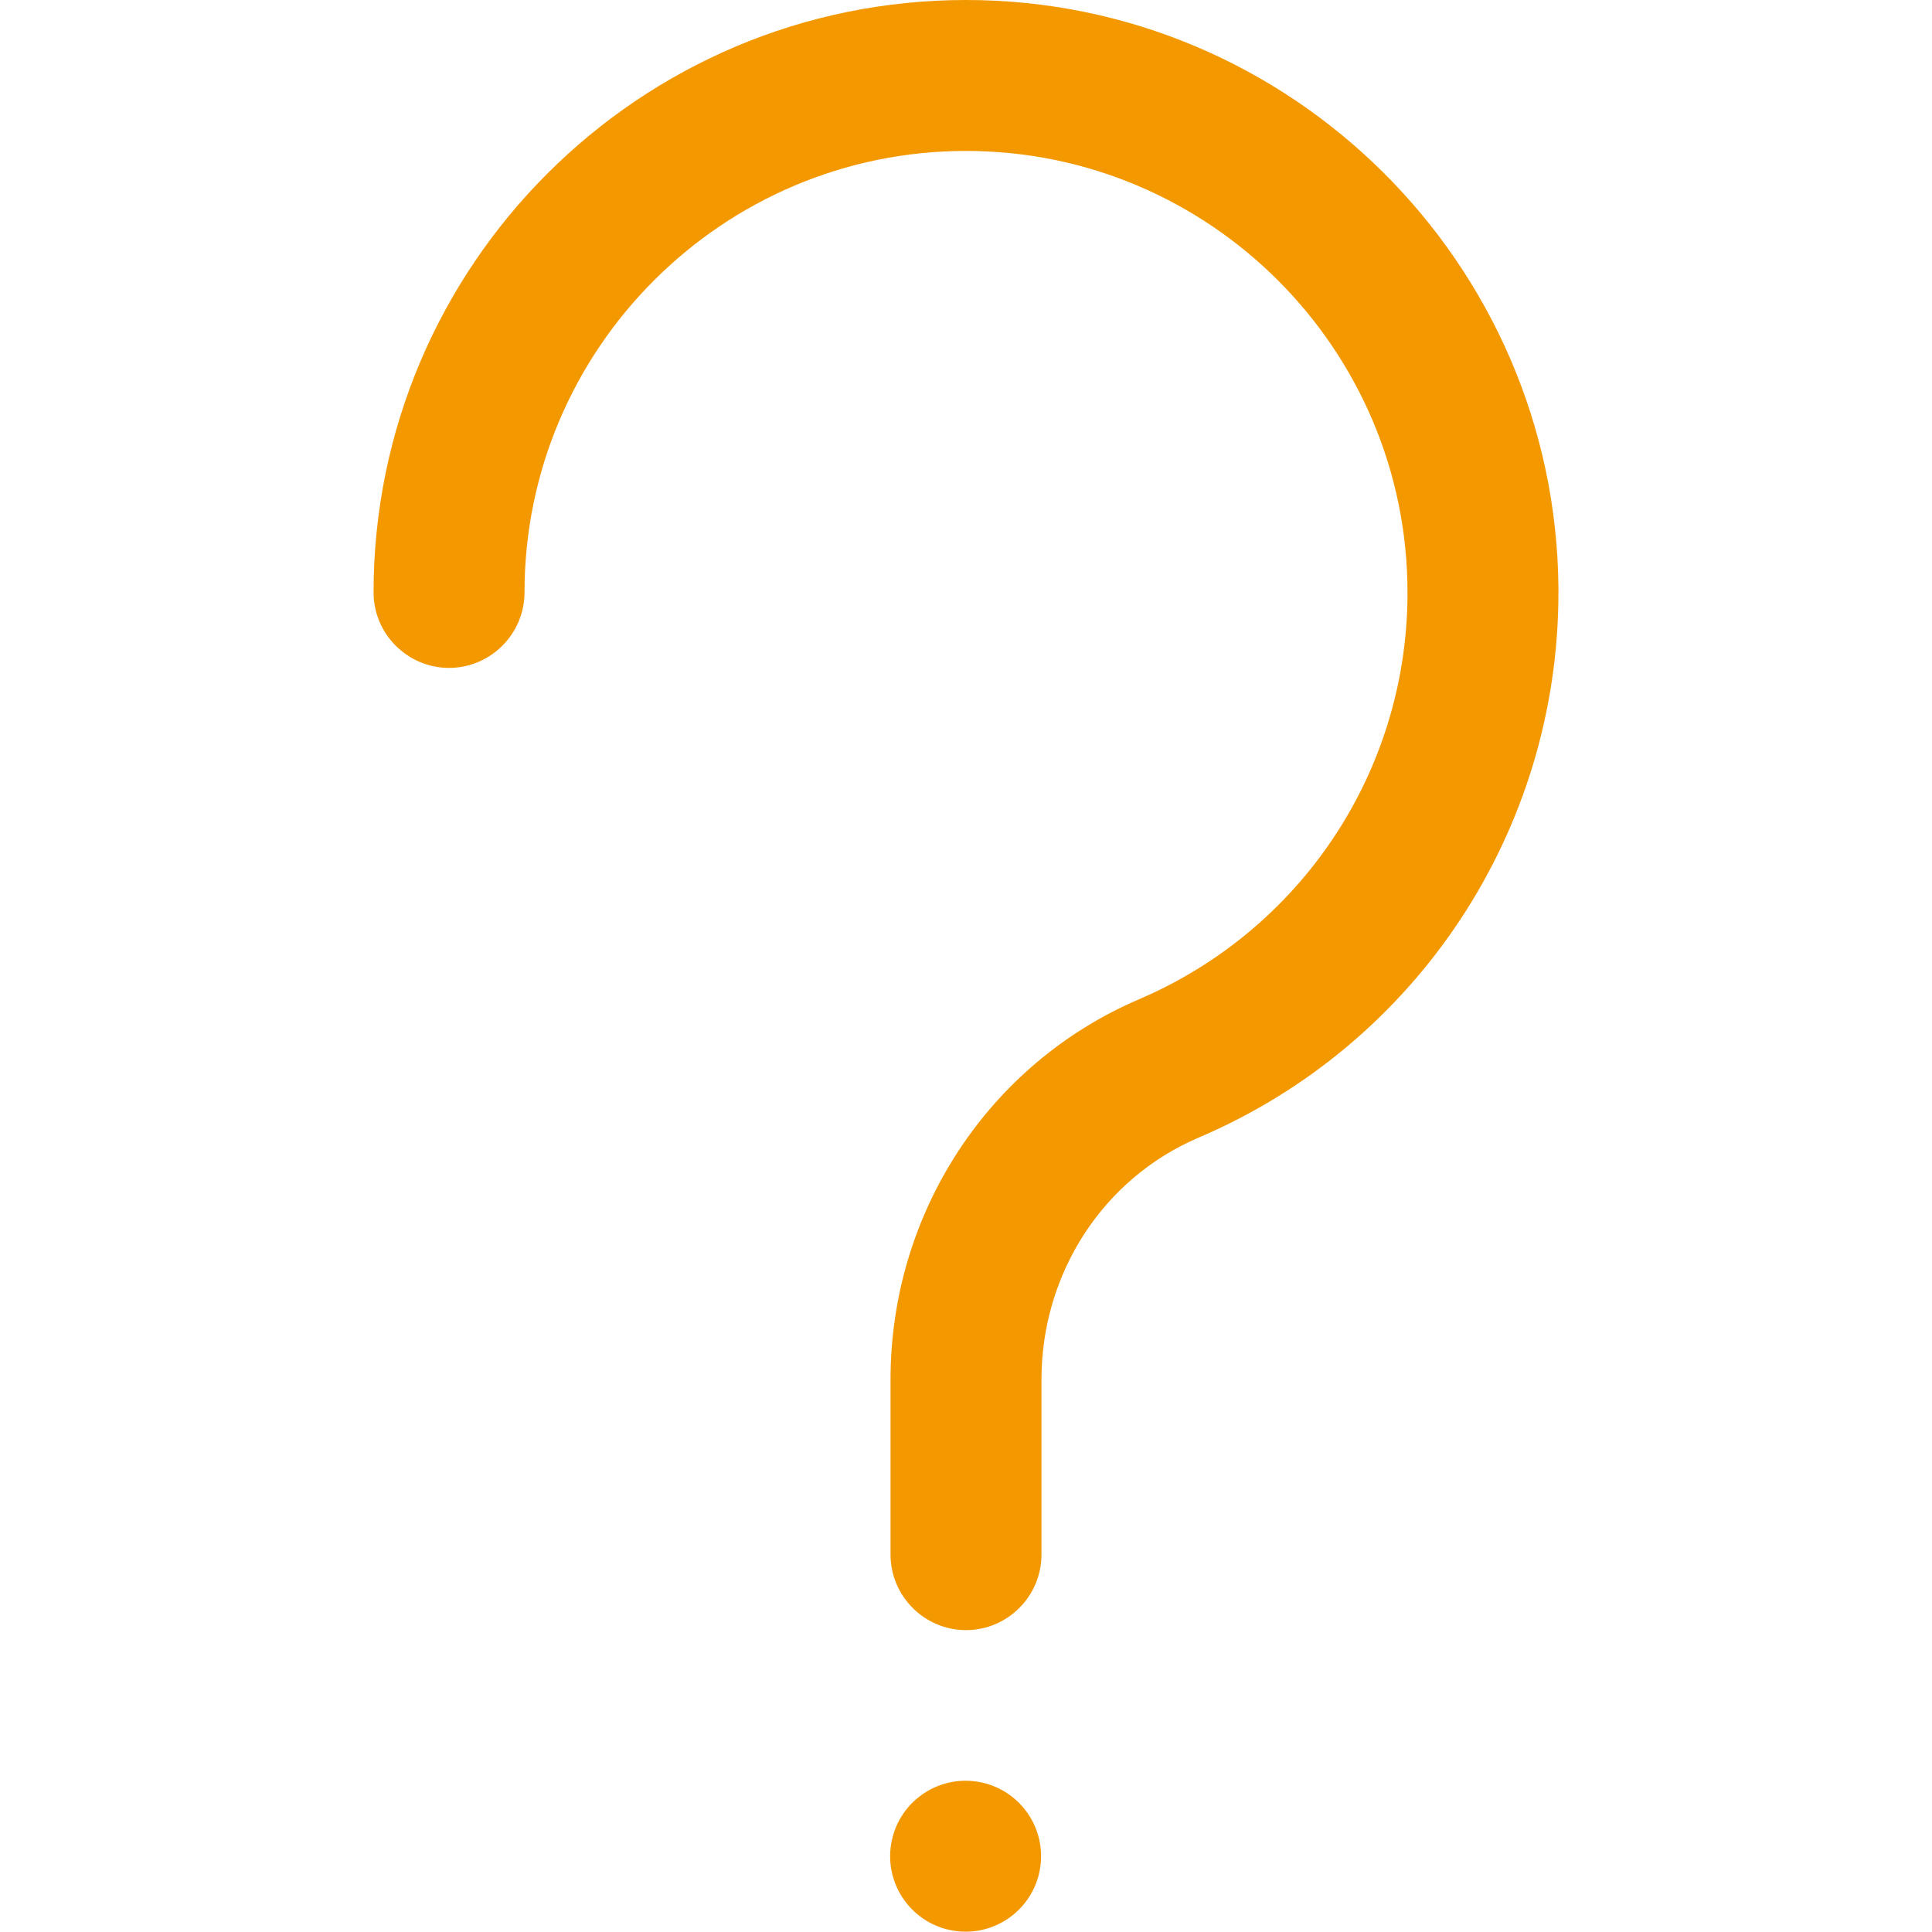 <?xml version="1.0" encoding="utf-8"?>
<!-- Generator: Adobe Illustrator 22.0.0, SVG Export Plug-In . SVG Version: 6.00 Build 0)  -->
<svg version="1.1" id="Capa_1" xmlns="http://www.w3.org/2000/svg" xmlns:xlink="http://www.w3.org/1999/xlink" x="0px" y="0px"
	 viewBox="0 0 512 512" style="enable-background:new 0 0 512 512;" xml:space="preserve">
<style type="text/css">
	.st0{fill:#F49800;}
</style>
<g>
	<g>
		<g>
			<ellipse transform="matrix(0.16 -0.987 0.987 0.16 -270.667 665.869)" class="st0" cx="256" cy="492" rx="20" ry="20"/>
			<path class="st0" d="M413,155.8C412.3,69.8,342.1,0,256,0C169.4,0,99,70.4,99,157c0,11,9,20,20,20s20-9,20-20
				c0-64.5,52.5-117,117-117s117,52.5,117,117c0,0.4,0,0.7,0,1.1c-0.4,46.6-28.2,88.3-71.1,106.7c-40,17.1-65.9,56.7-65.9,100.8V412
				c0,11,9,20,20,20c11,0,20-9,20-20v-46.4c0-28.1,16.3-53.3,41.6-64.1C375.6,276.8,413,220,413,157C413,156.6,413,156.2,413,155.8z
				"/>
		</g>
	</g>
</g>
</svg>
